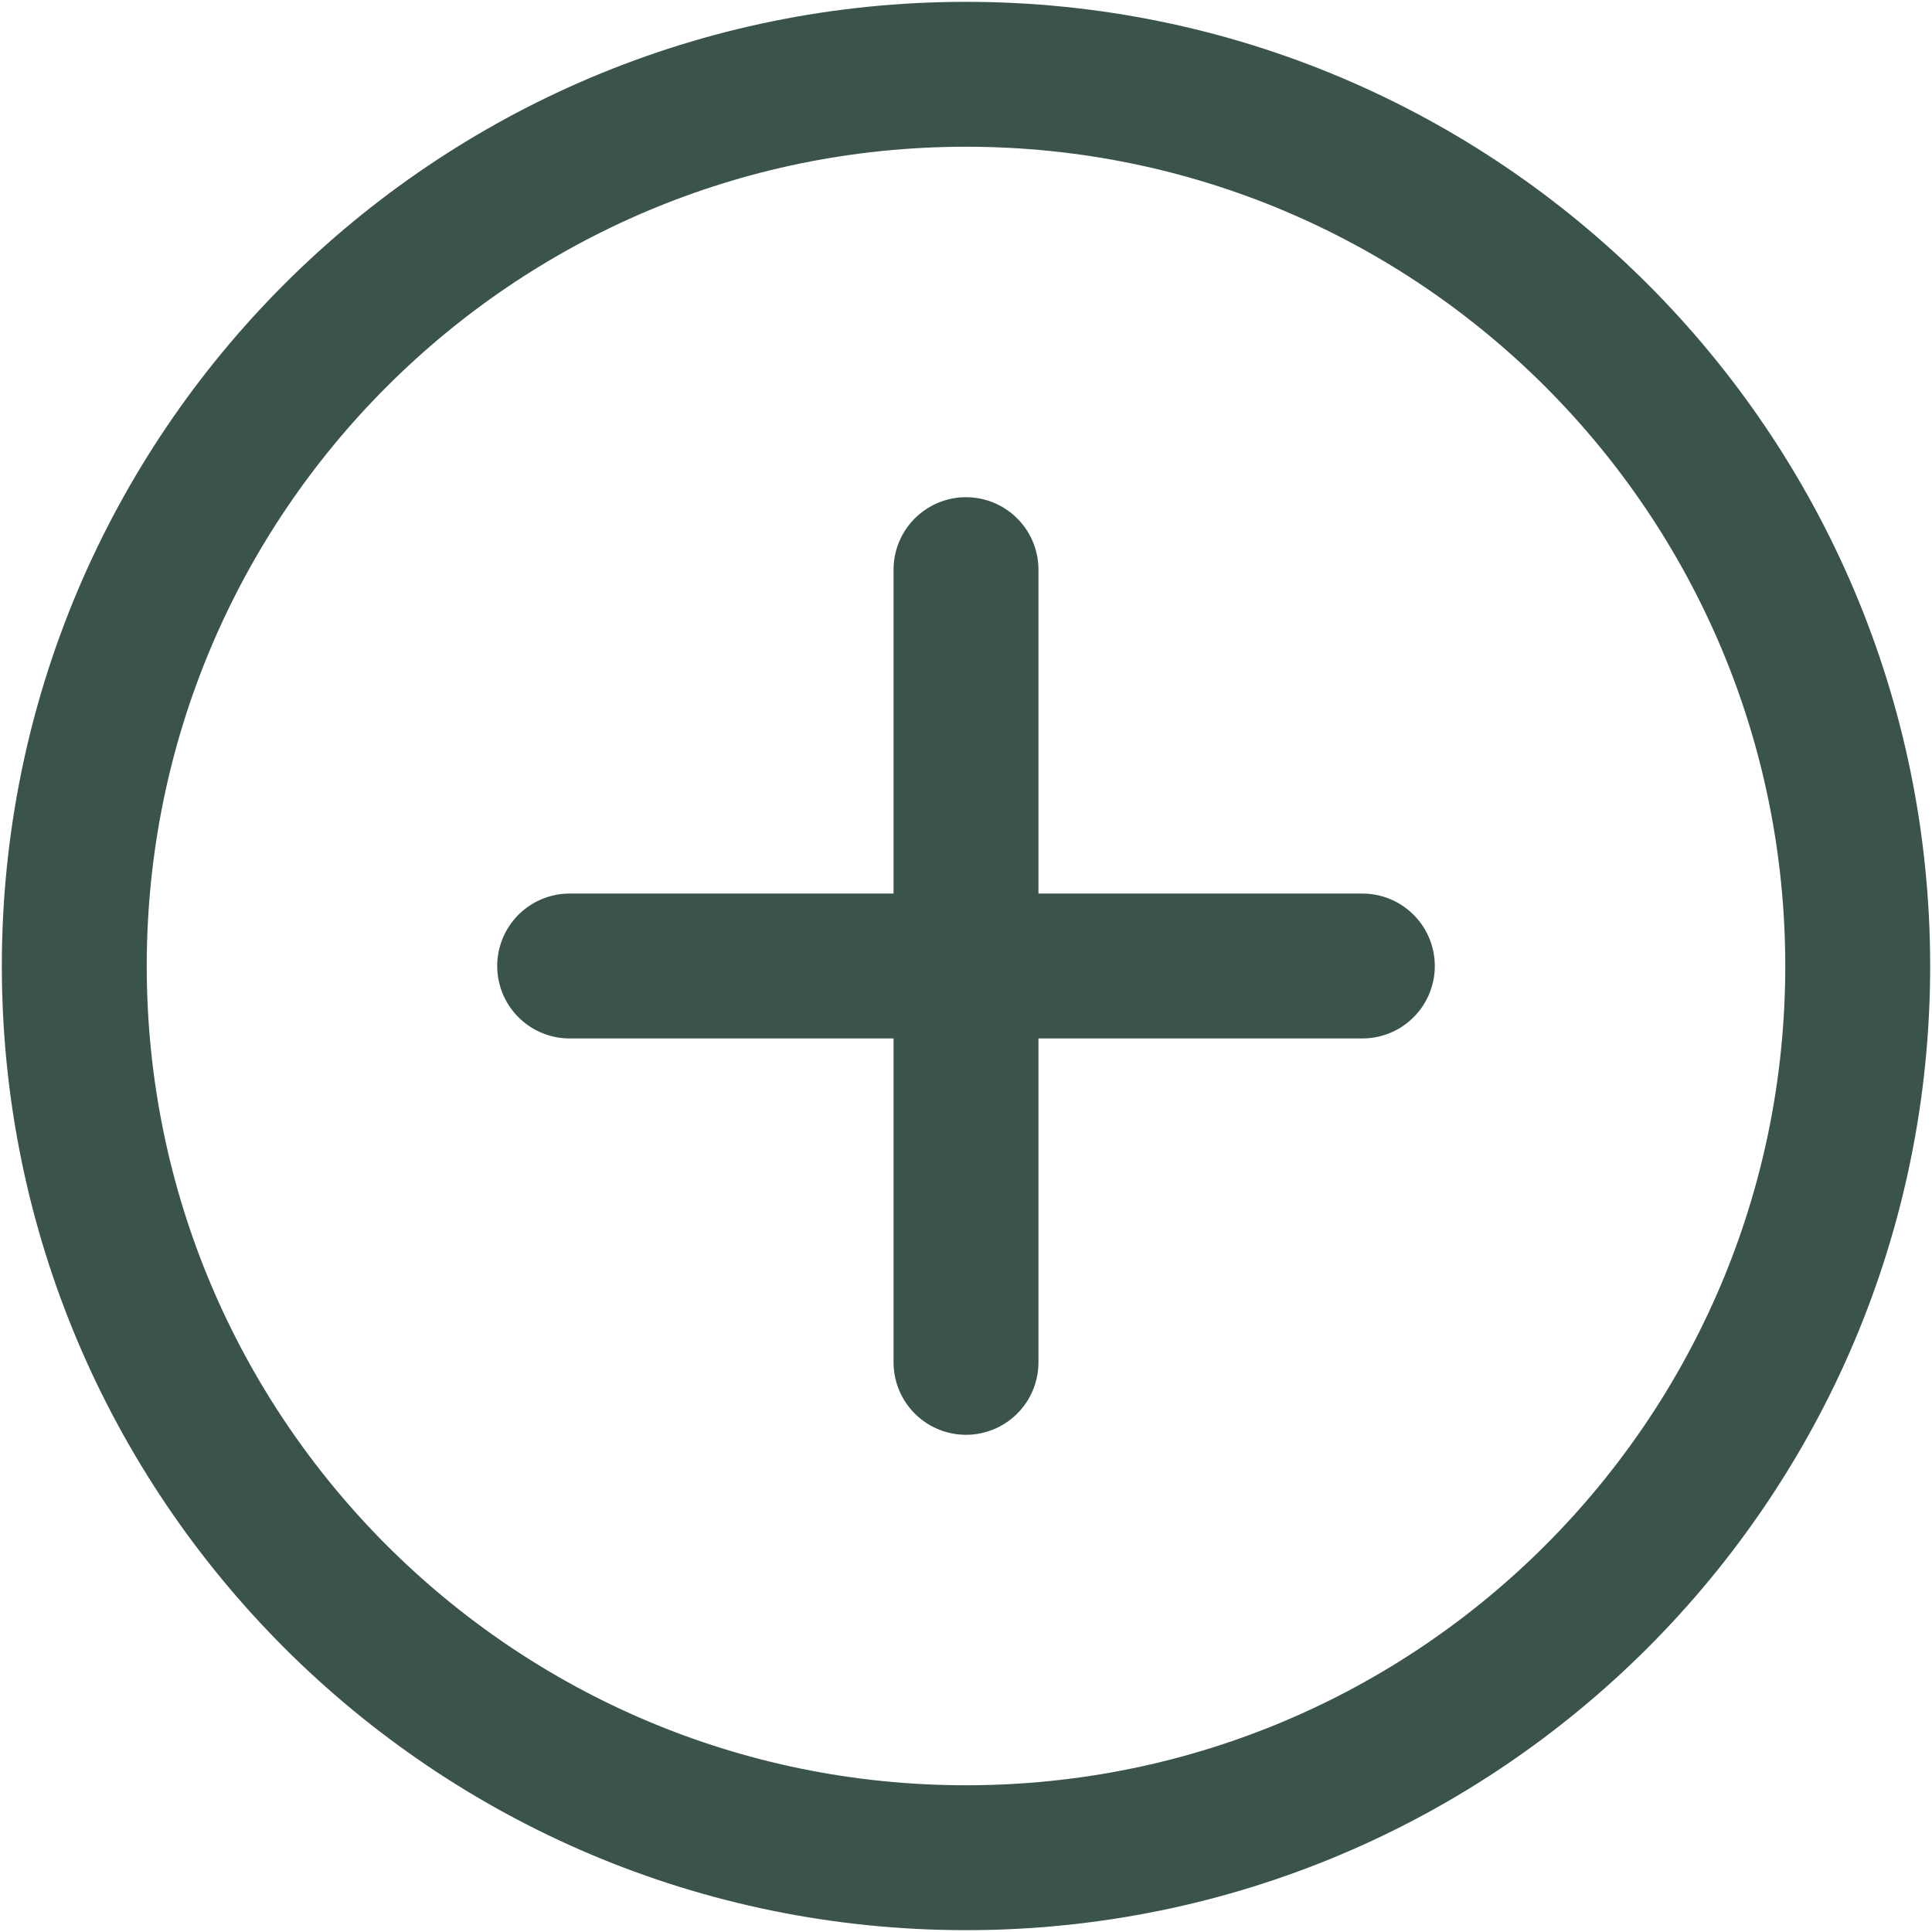 <svg width="20" height="20" viewBox="0 0 20 20" fill="none" xmlns="http://www.w3.org/2000/svg">
<path d="M5.897 10H10M10 10H14.103M10 10V14.103M10 10V5.897M10 19.231C4.902 19.231 0.769 15.098 0.769 10C0.769 4.902 4.902 0.769 10 0.769C15.098 0.769 19.231 4.902 19.231 10C19.231 15.098 15.098 19.231 10 19.231Z" stroke="#3A544D" stroke-width="1.5" stroke-linecap="round" stroke-linejoin="round"/>
</svg>

